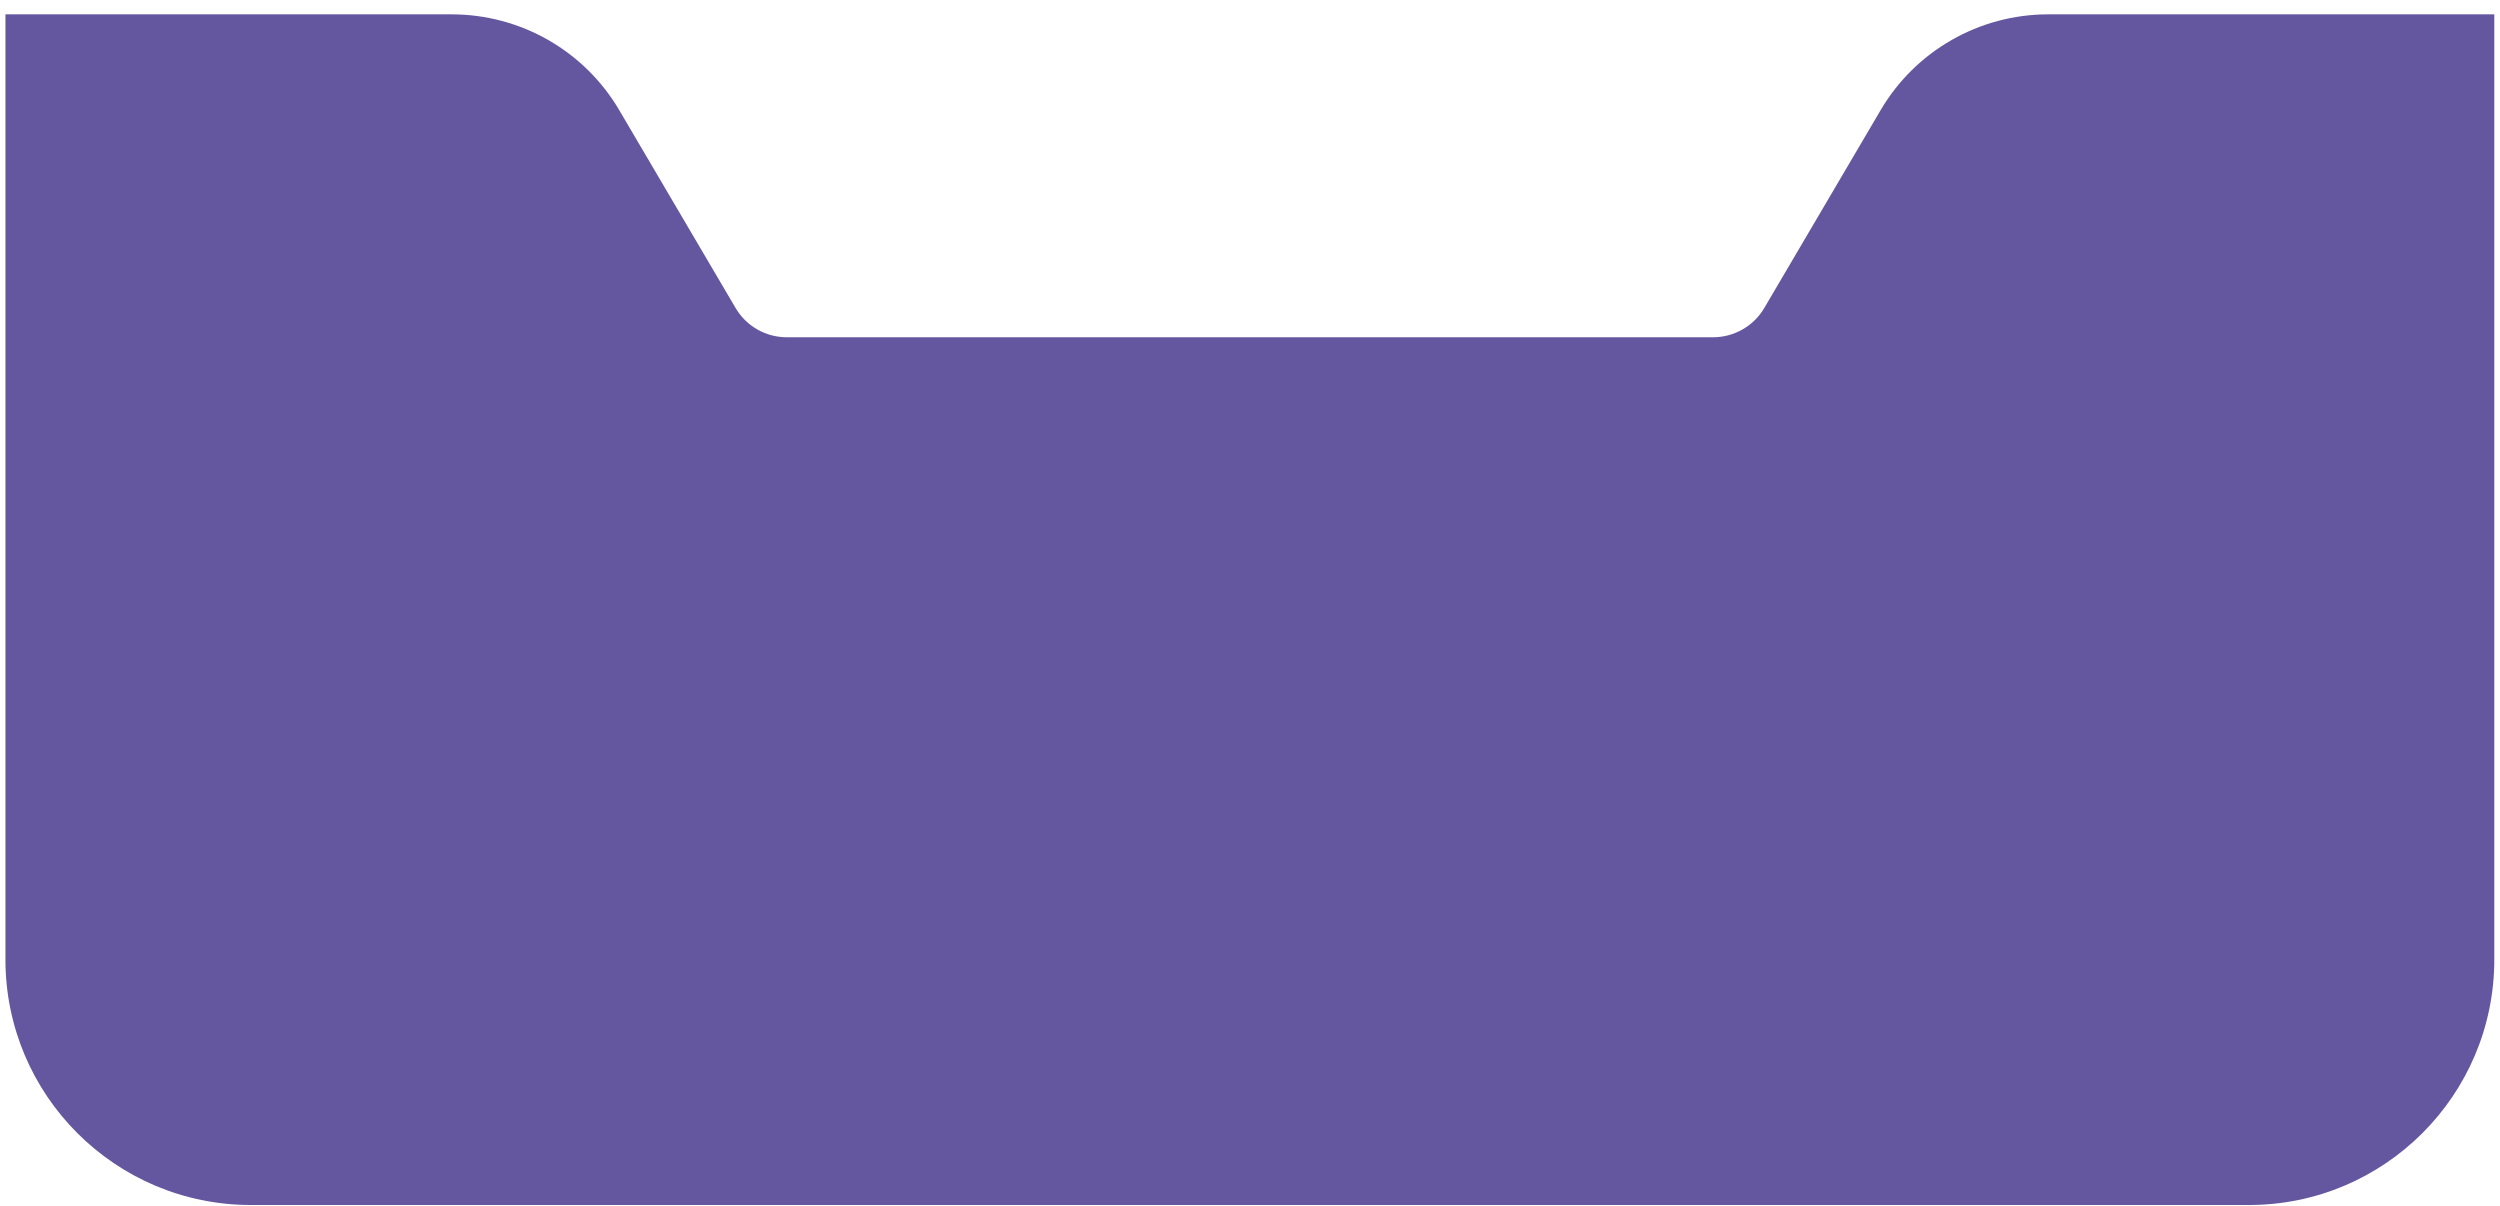 <svg width="172" height="83" viewBox="0 0 172 83" fill="none" xmlns="http://www.w3.org/2000/svg">
<path d="M42.607 7.583L50.608 21.189C51.345 22.442 52.683 23.204 54.131 23.204H117.86C119.308 23.204 120.654 22.434 121.383 21.189L129.384 7.583C131.788 3.493 136.174 0.987 140.915 0.987H171.608V66.021C171.608 75.343 164.047 82.904 154.725 82.904H17.258C7.936 82.904 0.375 75.343 0.375 66.021V0.987H31.067C35.817 0.987 40.203 3.493 42.607 7.583Z" fill="#6556A0"/>
</svg>
